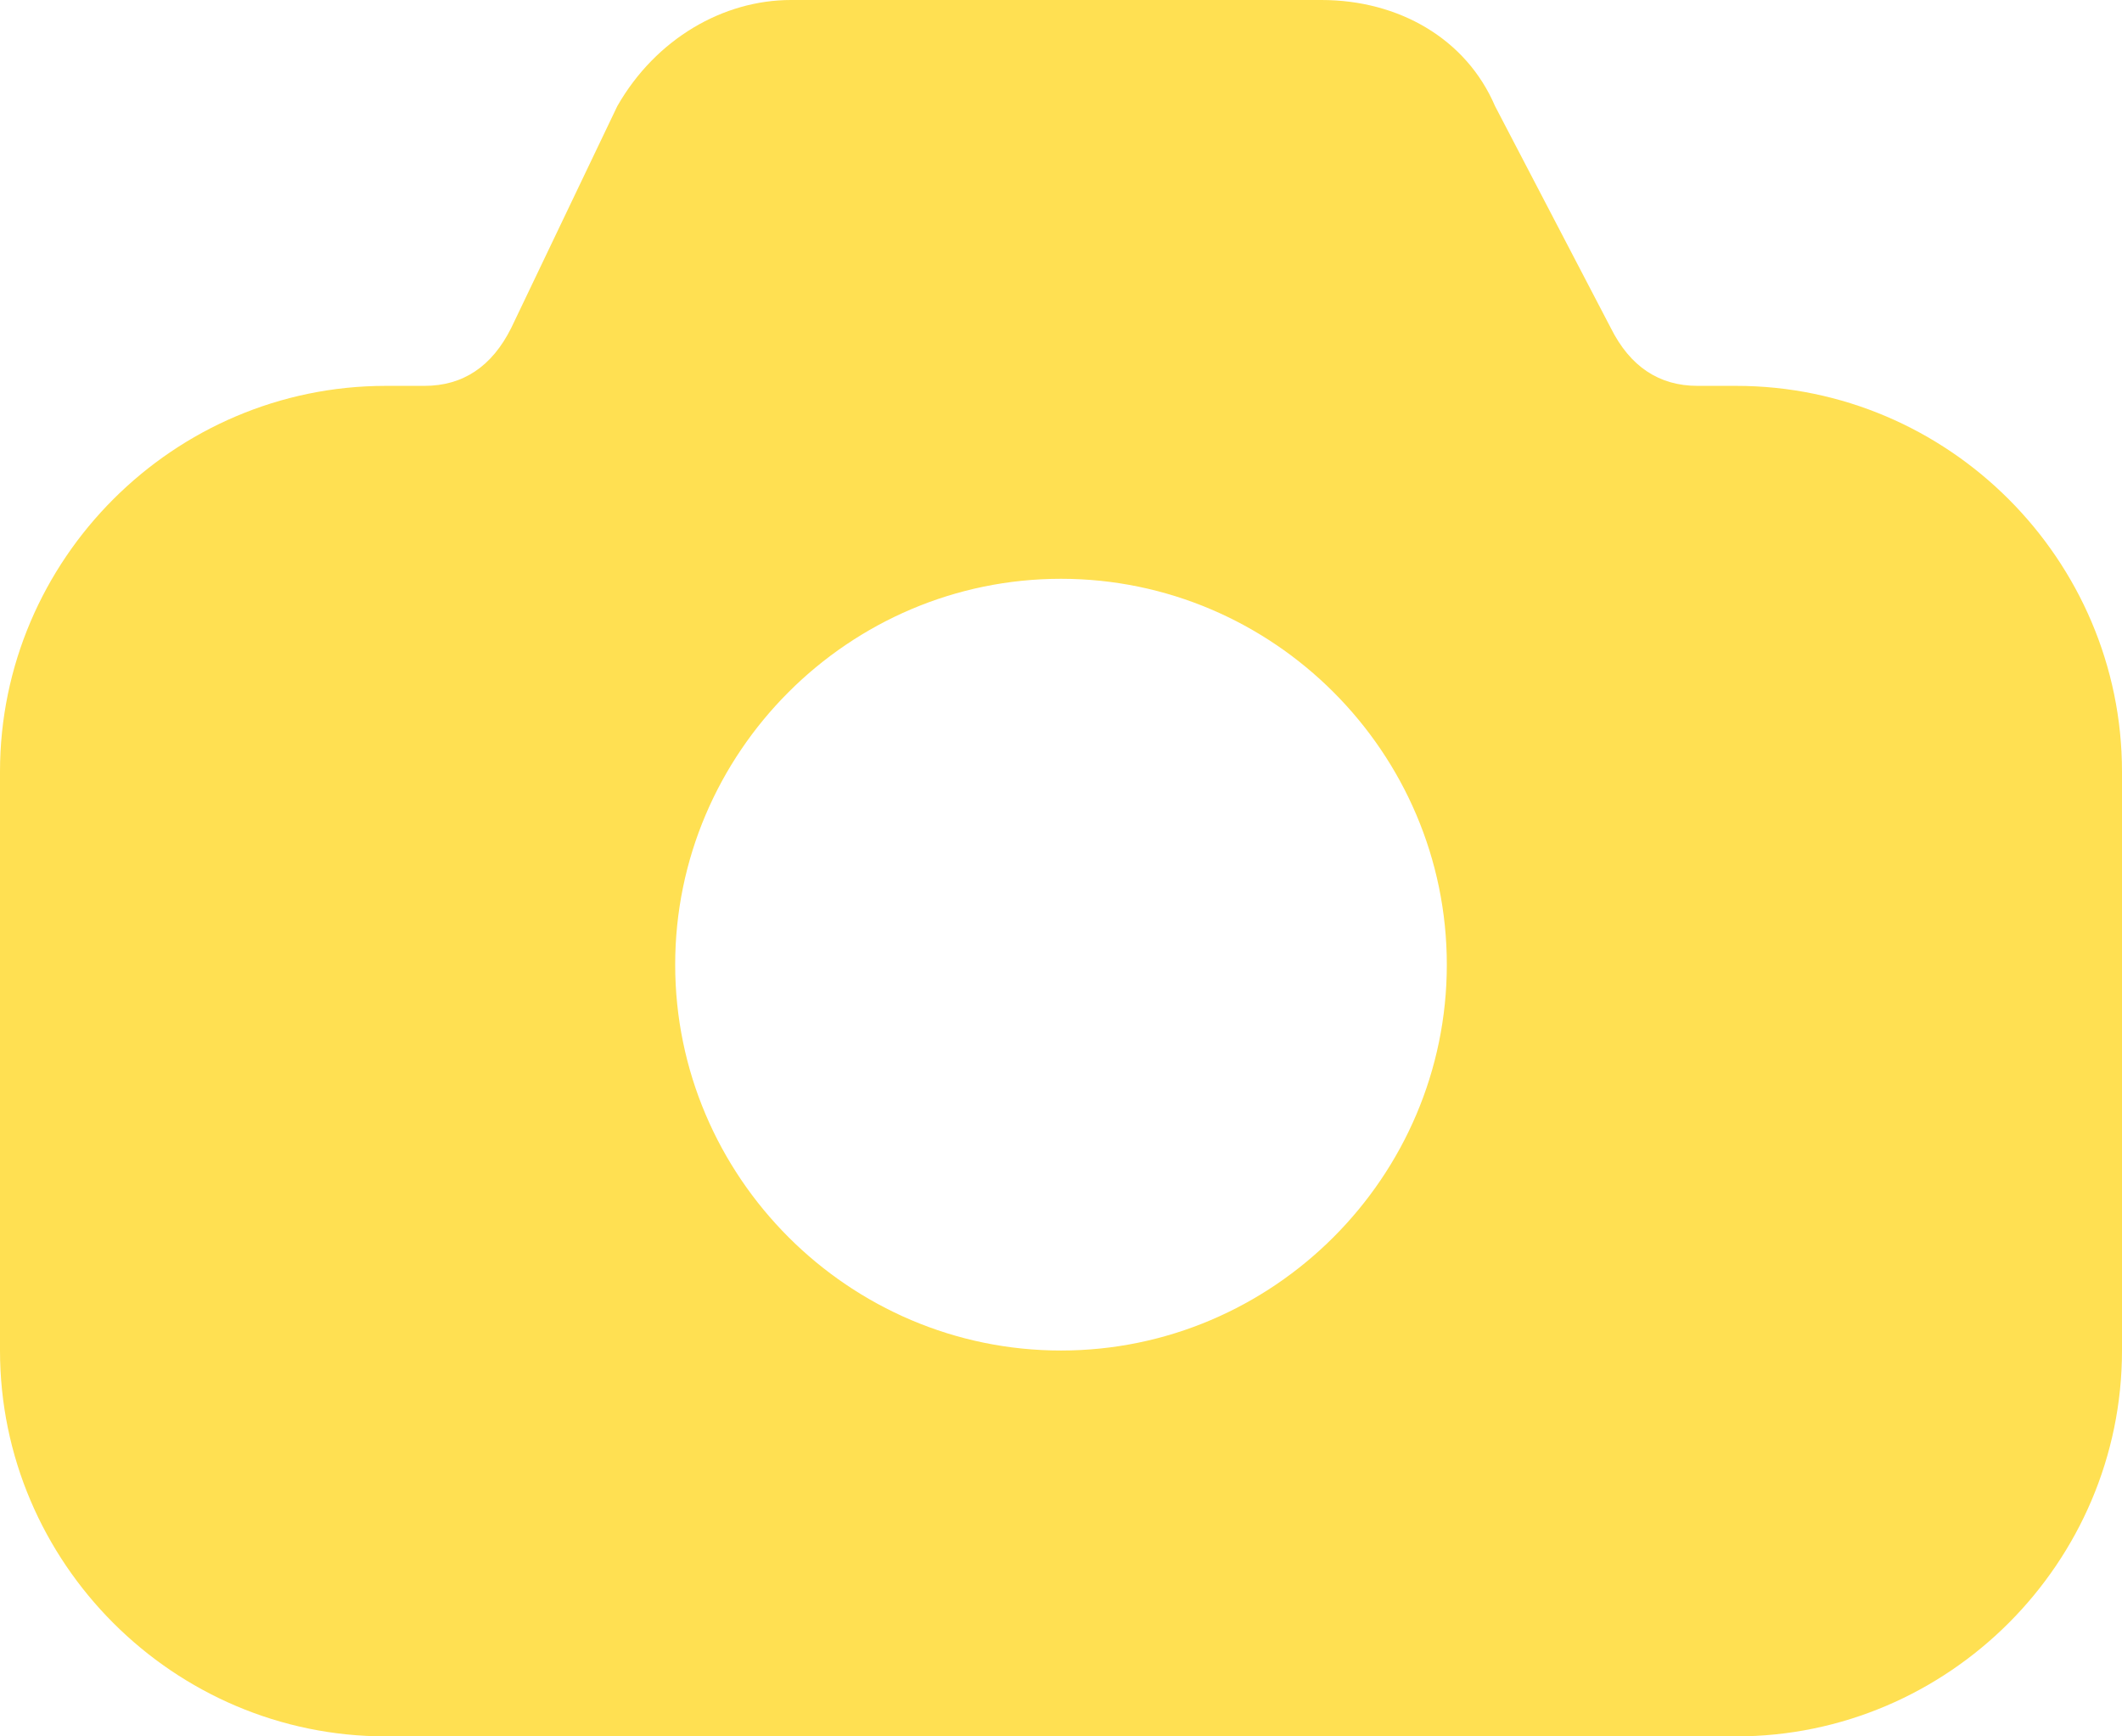 <svg width="22" height="18" viewBox="0 0 22 18" fill="none" xmlns="http://www.w3.org/2000/svg">
<path d="M18 4H17.6C17.2 4 16.9 3.8 16.7 3.4L15.5 1.1C15.2 0.4 14.5 0 13.7 0H8.2C7.5 0 6.8 0.4 6.4 1.1L5.3 3.4C5.1 3.8 4.8 4 4.4 4H4C1.8 4 0 5.8 0 8V14C0 16.2 1.8 18 4 18H18C20.2 18 22 16.2 22 14V8C22 5.8 20.2 4 18 4ZM11 14C8.8 14 7 12.2 7 10C7 7.8 8.8 6 11 6C13.2 6 15 7.8 15 10C15 12.2 13.2 14 11 14Z" fill="#FFE052"/>
</svg>
